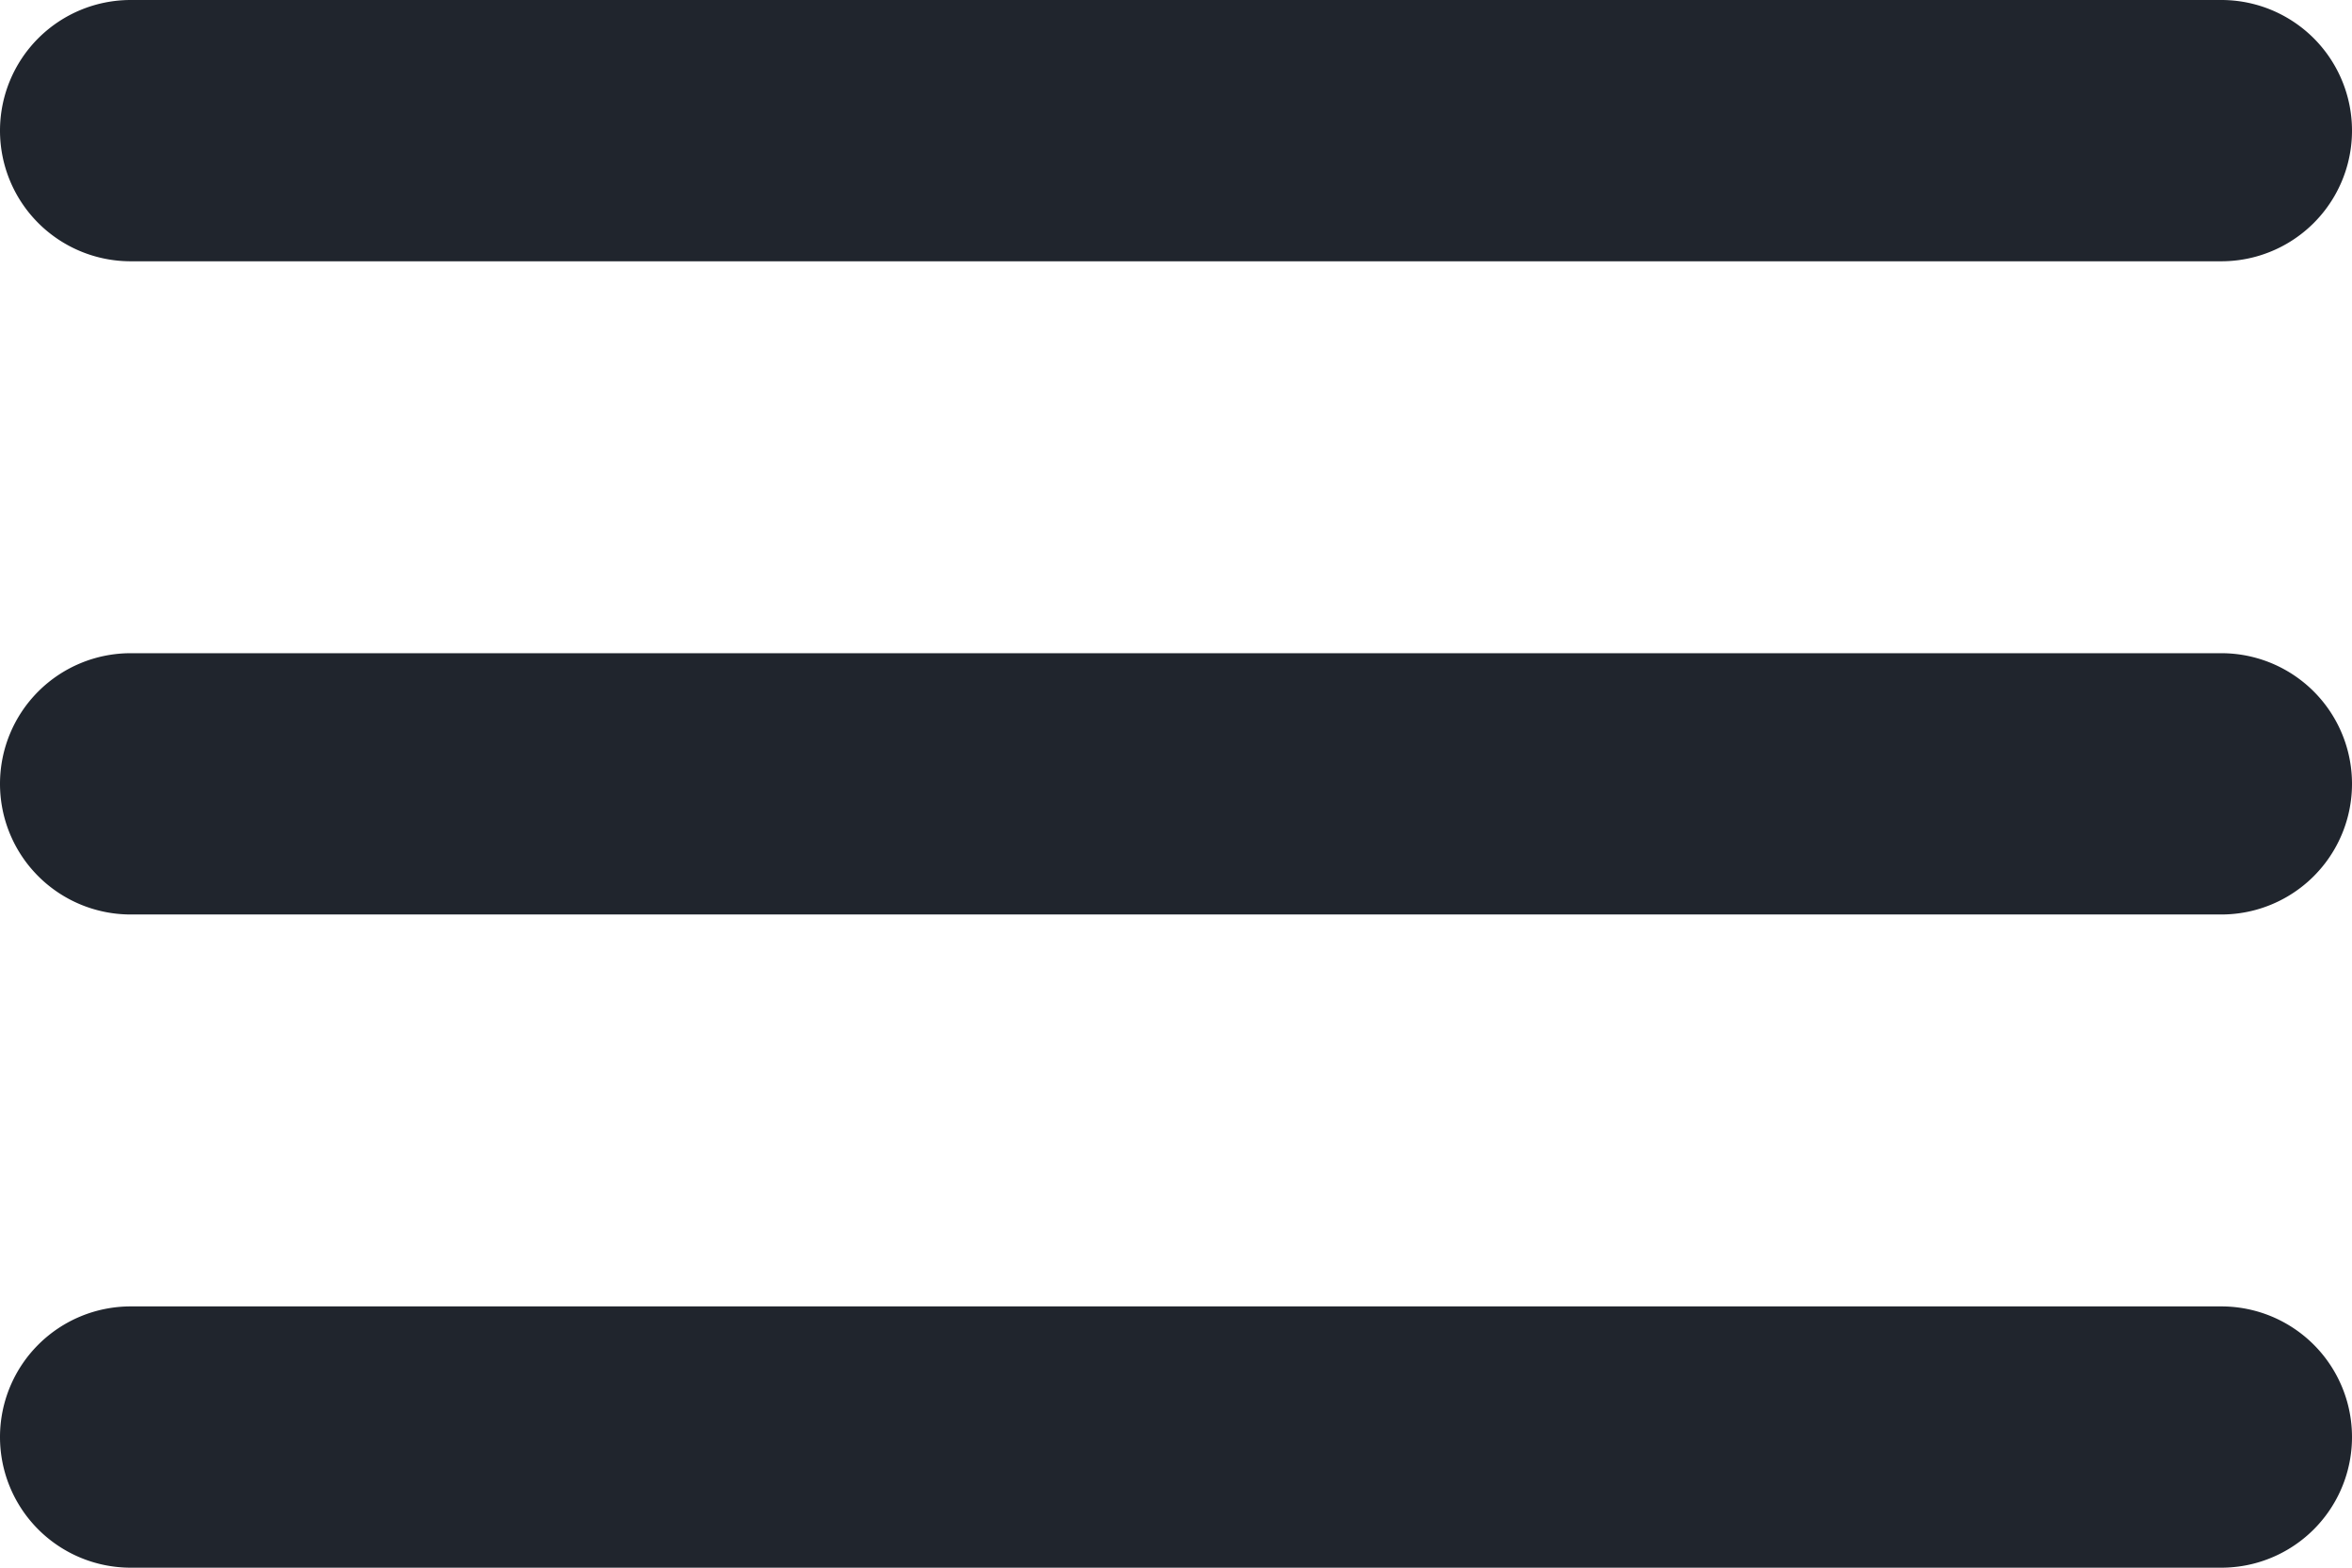 <svg width="18" height="12" fill="none" xmlns="http://www.w3.org/2000/svg"><path d="M0 1a1 1 0 011-1h16a1 1 0 110 2H1a1 1 0 01-1-1zm0 5a1 1 0 011-1h16a1 1 0 110 2H1a1 1 0 01-1-1zm0 5a1 1 0 011-1h16a1 1 0 110 2H1a1 1 0 01-1-1z" fill="#20252D"/></svg>